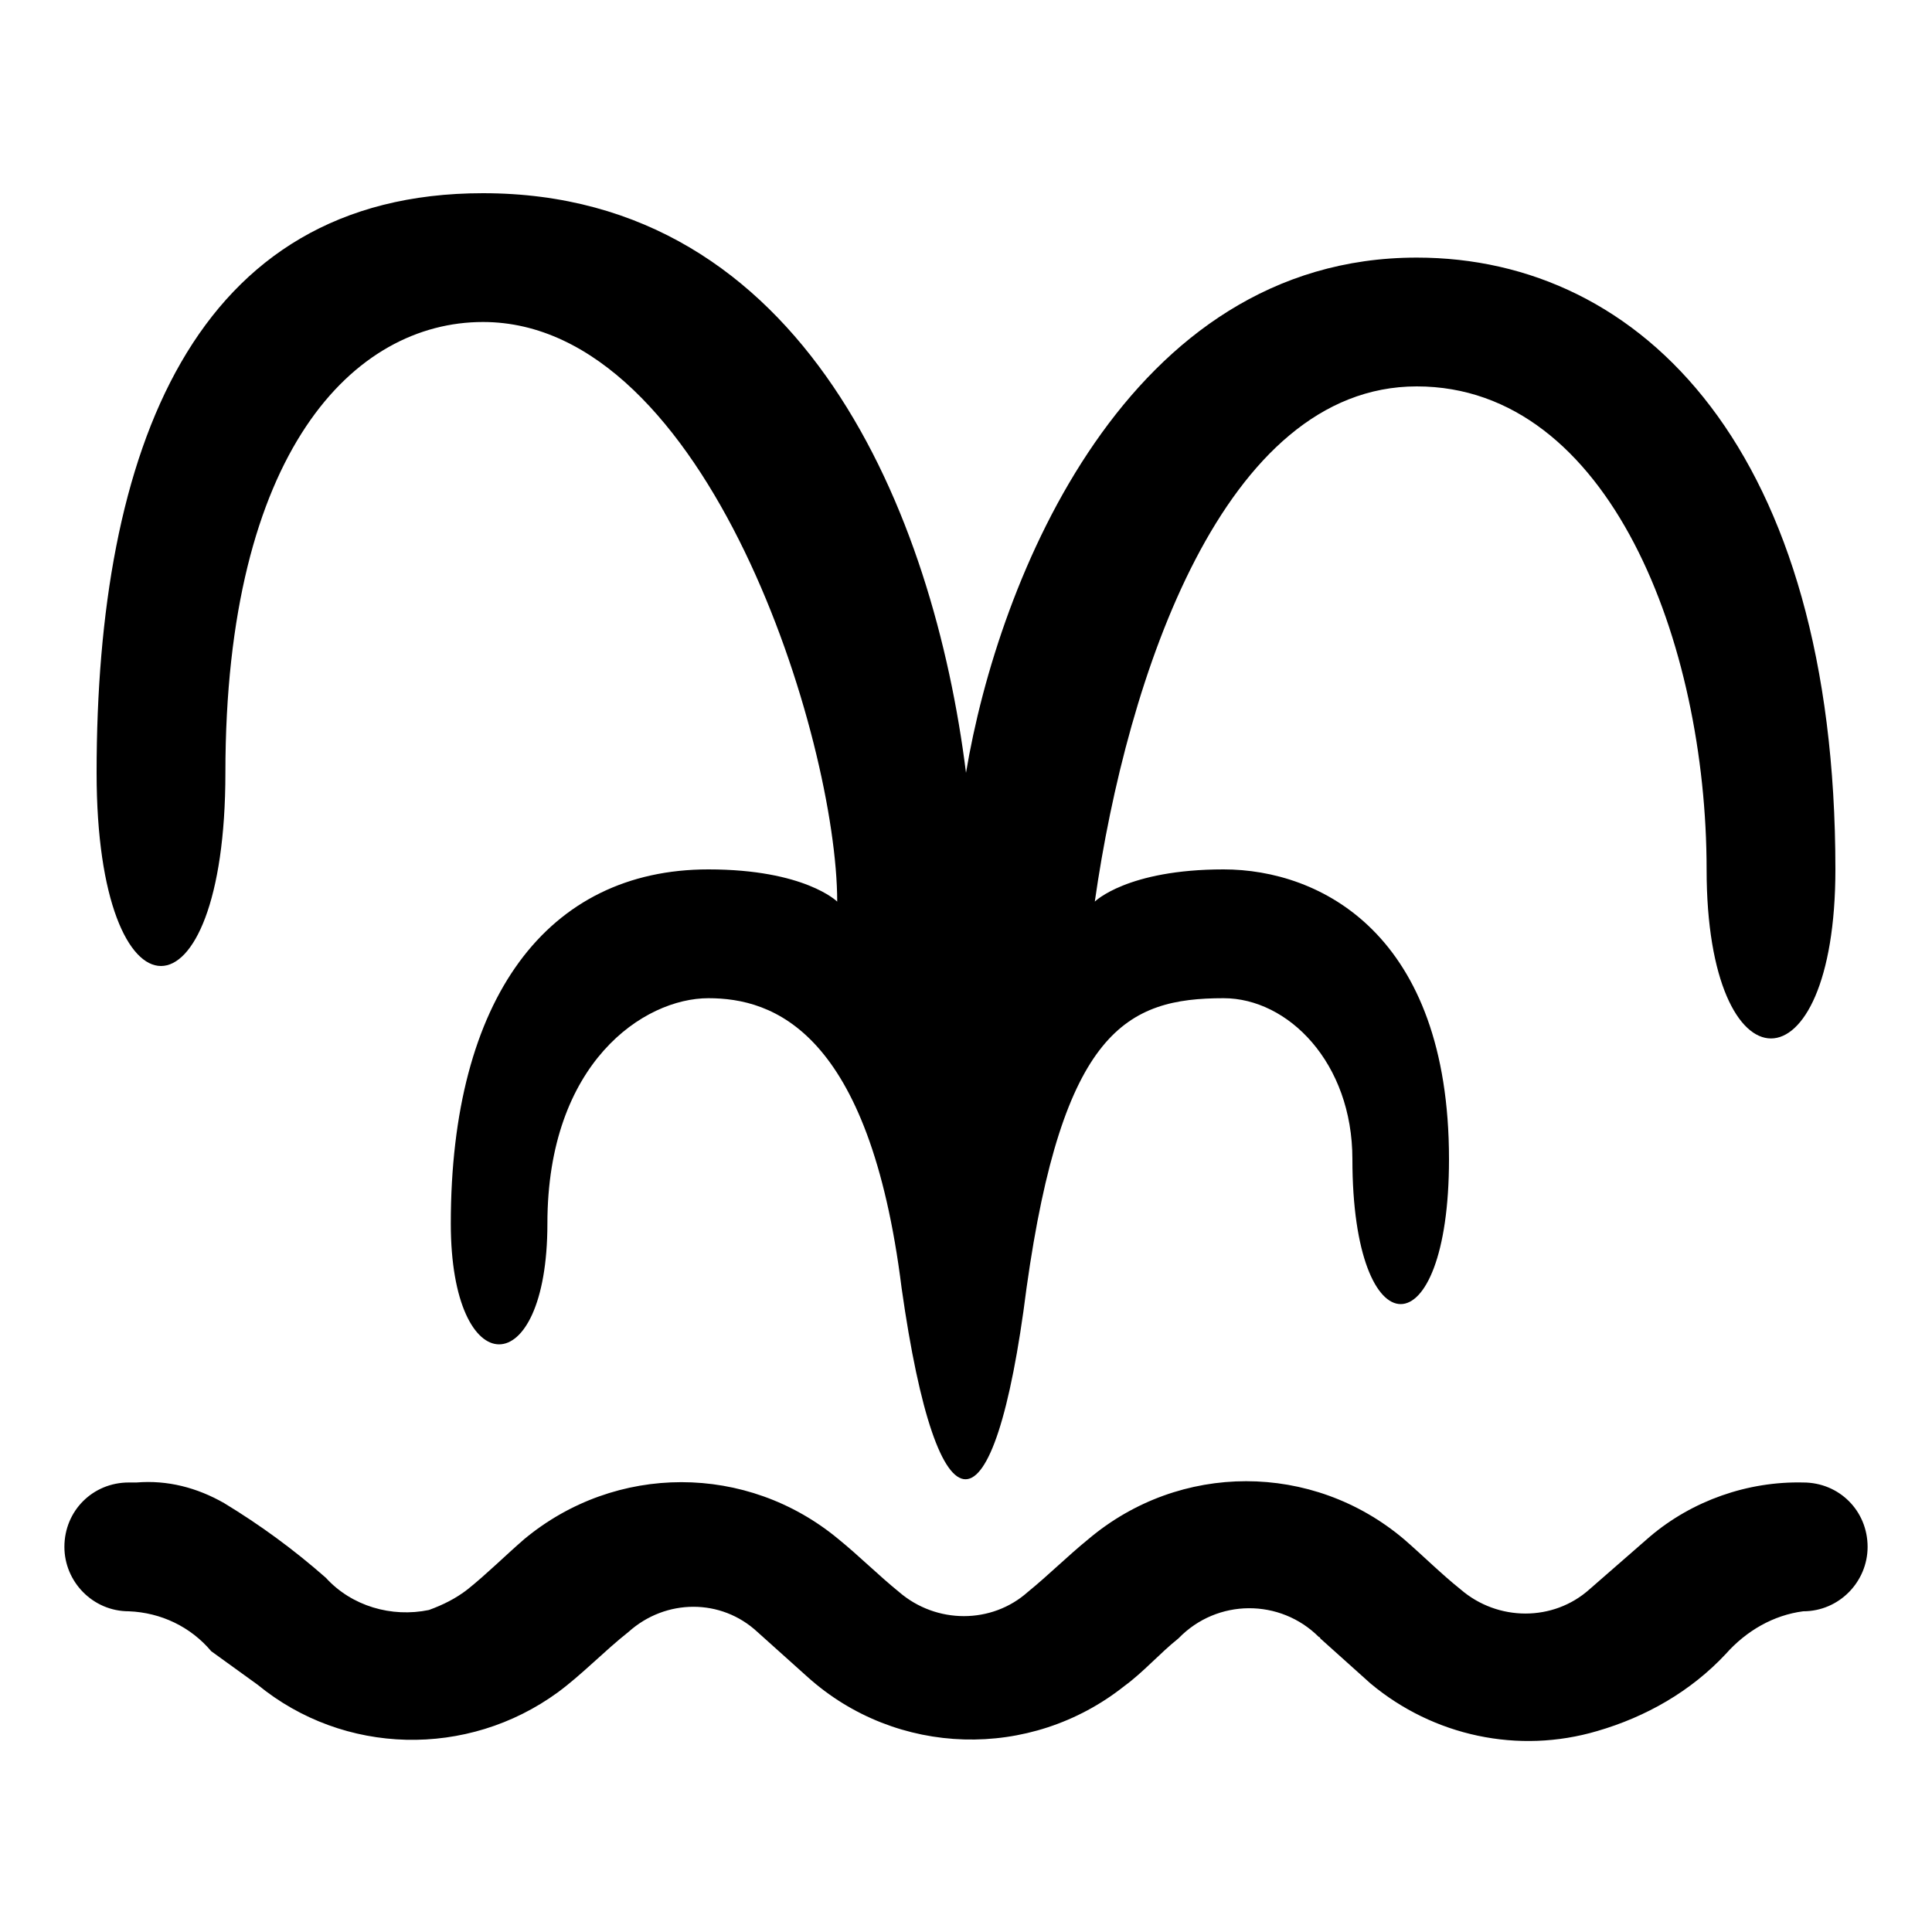 <?xml version="1.0" encoding="UTF-8"?>
<svg version="1.1" xmlns="http://www.w3.org/2000/svg" xmlns:xlink="http://www.w3.org/1999/xlink" x="0" y="0" viewBox="0 0 15 15">
  <path d="M3.75 1.5C1.5 1.5 0.75 3.5 0.75 6C0.75 8 1.75 8 1.75 6C1.75 3.5 2.75 2.5 3.75 2.5C5.5 2.5 6.5 5.75 6.5 7C6.5 7 6.25 6.75 5.5 6.75C4.25 6.75 3.5 7.75 3.5 9.5C3.5 10.75 4.25 10.75 4.25 9.5C4.25 8.25 5 7.75 5.5 7.75C6 7.75 6.75 8 7 10C7.28 11.98 7.72 11.98 7.97 10C8.25 8 8.75 7.75 9.5 7.75C10 7.75 10.5 8.25 10.5 9C10.5 10.5 11.25 10.5 11.25 9C11.25 7.25 10.25 6.75 9.5 6.75C8.75 6.75 8.5 7 8.5 7C8.75 5.25 9.5 3 11 3C12.5 3 13.25 5 13.25 6.75C13.25 8.5 14.25 8.5 14.25 6.75C14.25 3.5 12.75 2 11 2C8.75 2 7.75 4.5 7.5 6C7.25 4 6.25 1.5 3.75 1.5zM14 11.51C14.28 11.51 14.5 11.73 14.5 12.01C14.5 12.28 14.28 12.51 14 12.51L14 12.51C13.77 12.54 13.56 12.66 13.4 12.84C13.13 13.13 12.78 13.33 12.4 13.44C11.79 13.62 11.13 13.48 10.64 13.07L10.25 12.72C10.25 12.71 10.24 12.71 10.24 12.71C9.94 12.41 9.45 12.41 9.15 12.72C9 12.84 8.88 12.98 8.73 13.09C8 13.67 6.96 13.64 6.27 13.02L5.88 12.67C5.6 12.41 5.17 12.41 4.88 12.67C4.69 12.82 4.52 13 4.33 13.14C3.63 13.65 2.67 13.63 2 13.08L1.64 12.82C1.48 12.63 1.25 12.52 1 12.51L1 12.51C0.72 12.51 0.5 12.28 0.5 12.01C0.5 11.73 0.72 11.51 1 11.51L1.06 11.51C1.3 11.49 1.53 11.55 1.74 11.67C2.02 11.84 2.28 12.03 2.53 12.25C2.73 12.47 3.04 12.56 3.33 12.5C3.44 12.46 3.54 12.41 3.63 12.34C3.78 12.22 3.92 12.08 4.07 11.95C4.78 11.36 5.8 11.36 6.51 11.95C6.67 12.08 6.82 12.23 6.98 12.36C7.27 12.61 7.7 12.61 7.98 12.36C8.14 12.23 8.29 12.08 8.45 11.95C9.16 11.35 10.19 11.35 10.9 11.95C11.05 12.08 11.19 12.22 11.34 12.34C11.63 12.59 12.06 12.59 12.34 12.34L12.81 11.93C13.14 11.65 13.57 11.5 14 11.51L14 11.51z"/>
</svg>